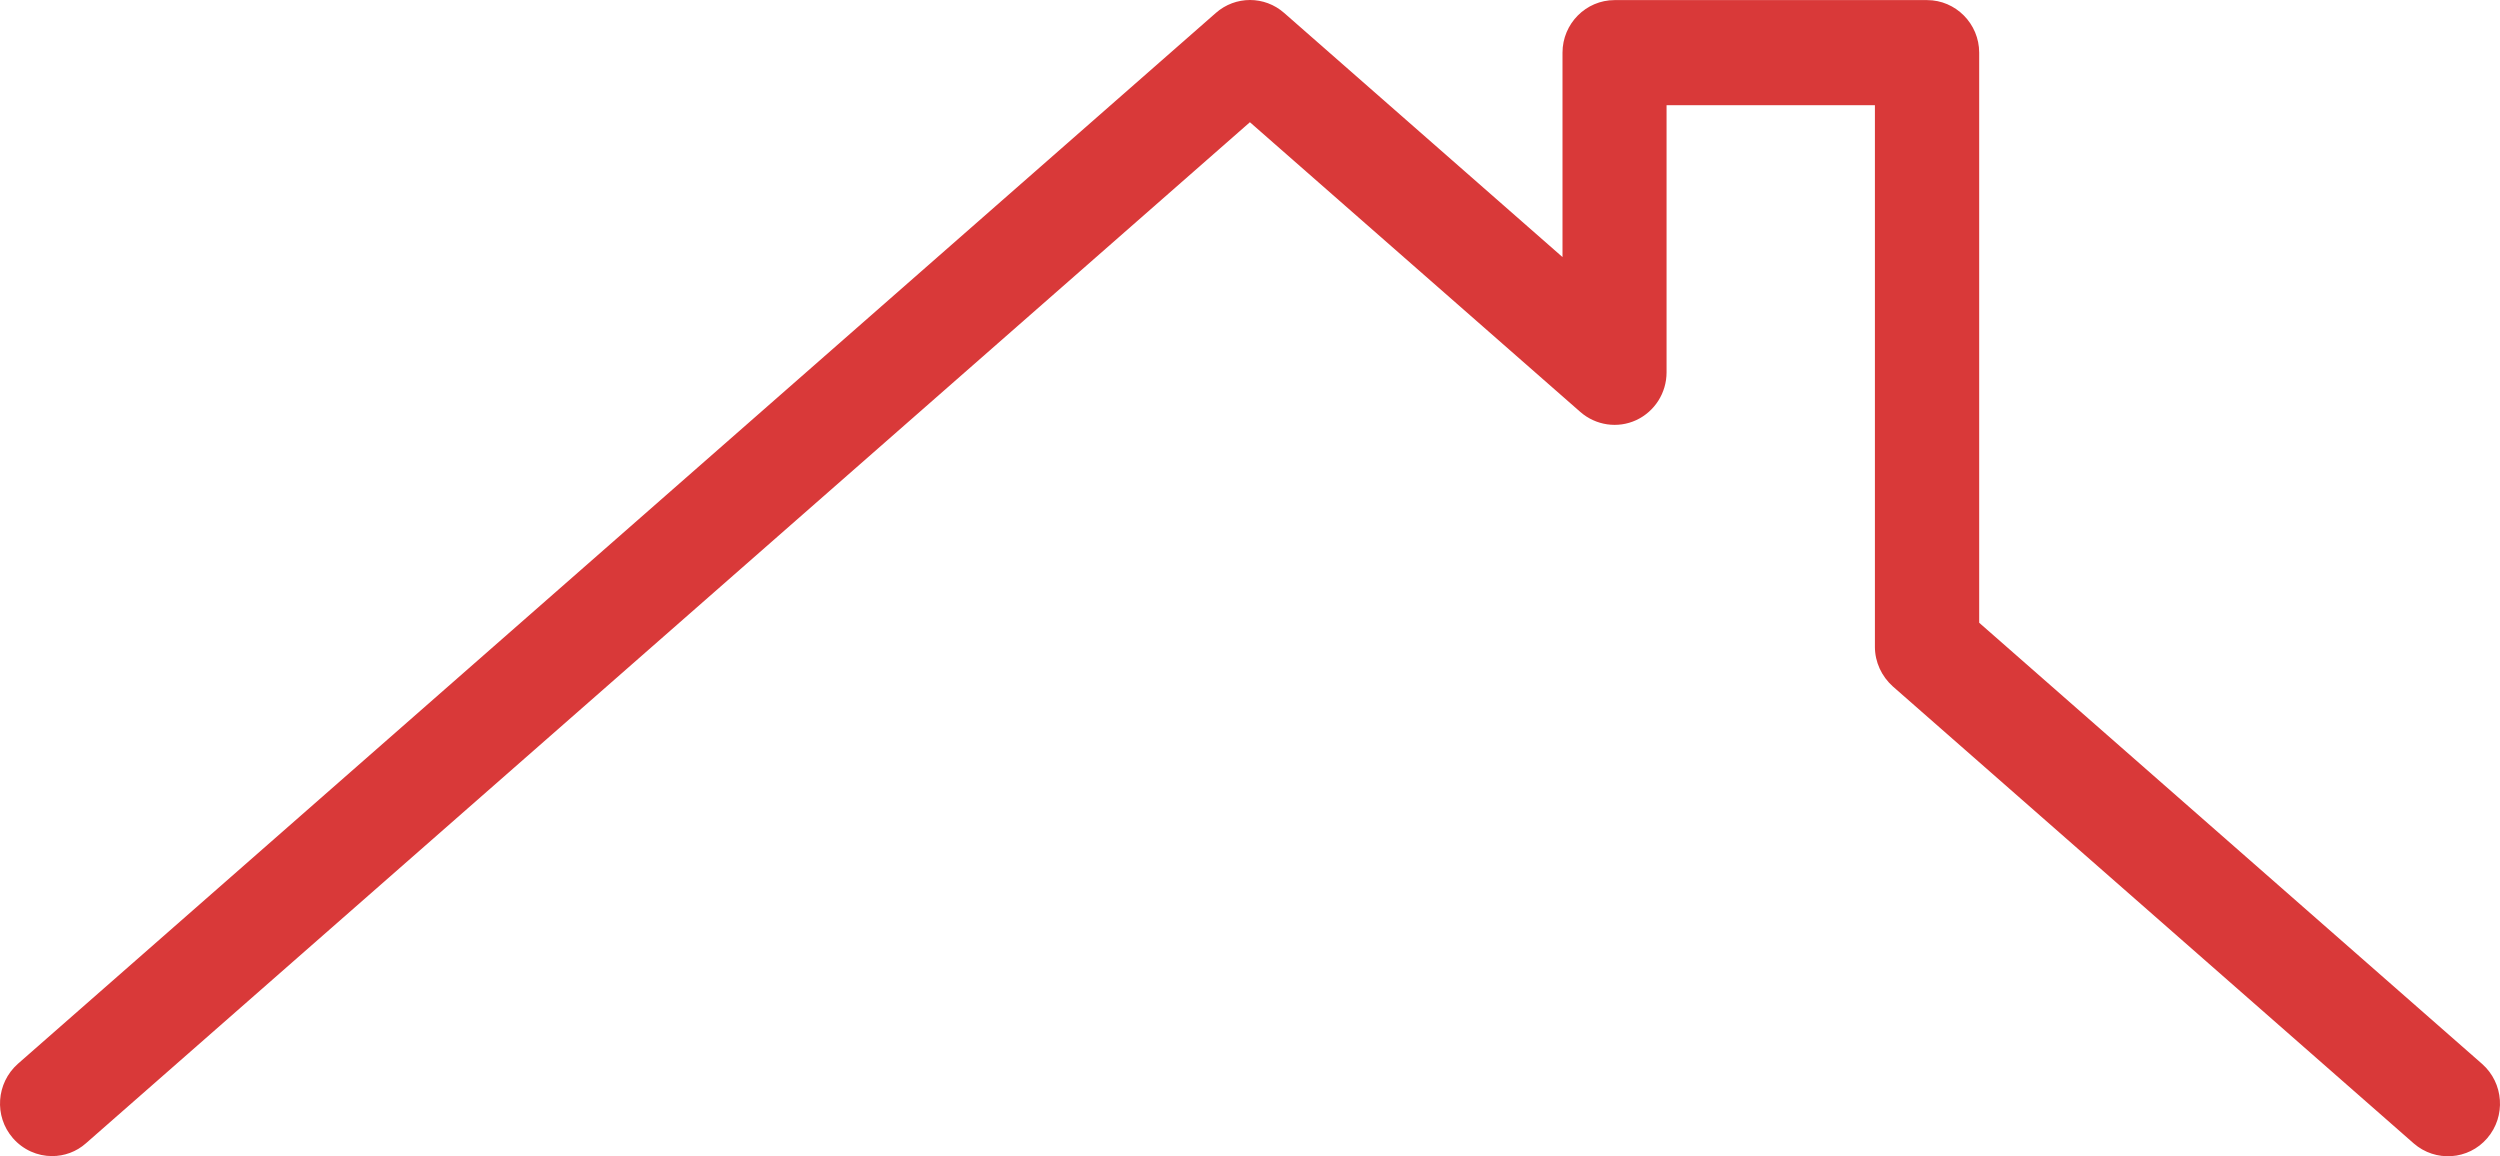 <?xml version="1.0" encoding="UTF-8" standalone="no"?>
<svg width="80px" height="37px" viewBox="0 0 80 37" version="1.1" xmlns="http://www.w3.org/2000/svg" xmlns:xlink="http://www.w3.org/1999/xlink" xmlns:sketch="http://www.bohemiancoding.com/sketch/ns">
    <!-- Generator: Sketch 3.1.1 (8761) - http://www.bohemiancoding.com/sketch -->
    <title>home_icon_active</title>
    <desc>Created with Sketch.</desc>
    <defs></defs>
    <g id="About" stroke="none" stroke-width="1" fill="none" fill-rule="evenodd" sketch:type="MSPage">
        <g sketch:type="MSArtboardGroup" transform="translate(-265, -1592)" id="Out-of-Home" fill-opacity="0.8" fill="#CF0808">
            <g sketch:type="MSLayerGroup" transform="translate(253, 1592)">
                <g id="Active" sketch:type="MSShapeGroup">
                    <path d="M13.665,36.995 C13.199,36.995 12.739,36.796 12.409,36.416 C11.805,35.717 11.879,34.658 12.572,34.042 L50.907,0.414 C51.533,-0.138 52.467,-0.138 53.093,0.414 L62,8.226 L62,1.685 C62,0.757 62.75,0.003 63.667,0.003 L73.667,0.003 C74.584,0.003 75.334,0.76 75.334,1.685 L75.334,19.928 L91.428,34.046 C92.121,34.658 92.195,35.72 91.591,36.423 C90.988,37.126 89.931,37.193 89.238,36.588 L72.571,21.966 C72.211,21.643 71.997,21.186 71.997,20.698 L71.997,3.366 L65.33,3.366 L65.33,11.915 C65.33,12.574 64.95,13.169 64.357,13.445 C63.767,13.717 63.067,13.616 62.57,13.182 L51.997,3.911 L14.755,36.581 C14.442,36.86 14.055,36.995 13.665,36.995 L13.665,36.995 Z" id="home_icon_active"></path>
                </g>
            </g>
        </g>
    </g>
</svg>